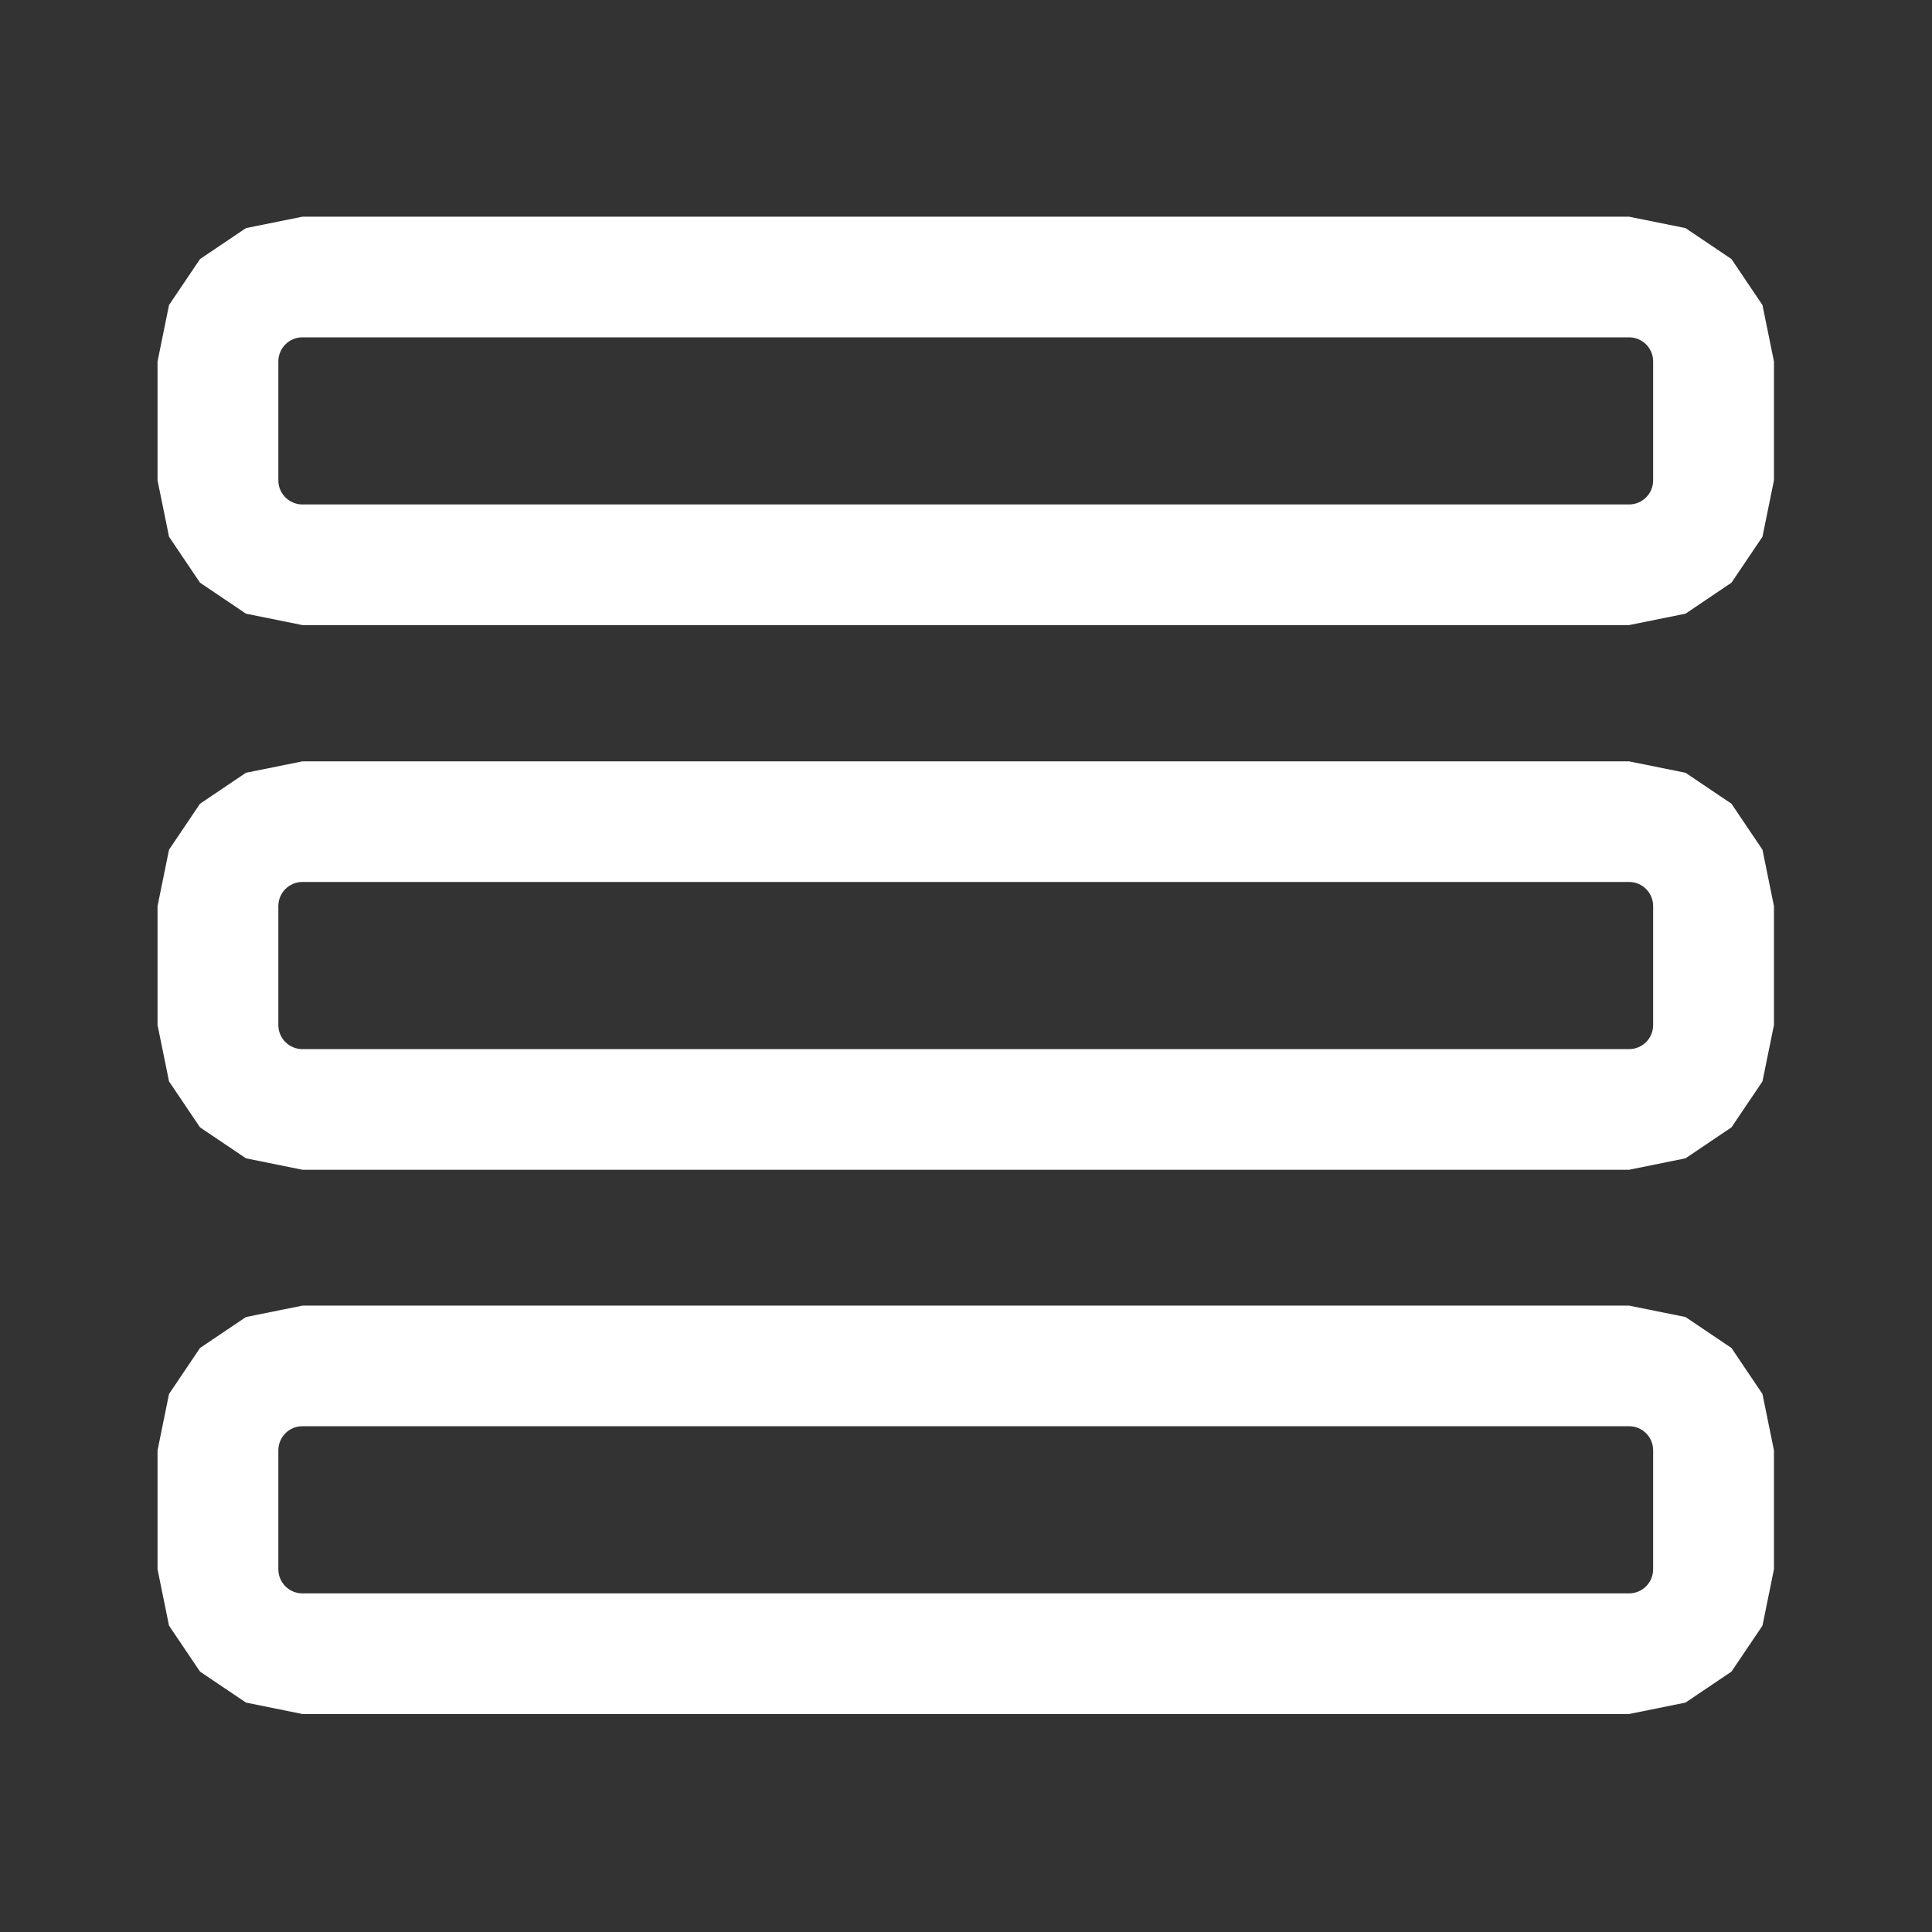 <?xml version="1.0" encoding="UTF-8" standalone="no"?>
<!DOCTYPE svg PUBLIC "-//W3C//DTD SVG 1.1//EN" "http://www.w3.org/Graphics/SVG/1.1/DTD/svg11.dtd">
<svg width="100%" height="100%" viewBox="0 0 24 24" version="1.1" xmlns="http://www.w3.org/2000/svg" xmlns:xlink="http://www.w3.org/1999/xlink" xml:space="preserve" xmlns:serif="http://www.serif.com/" style="fill-rule:evenodd;clip-rule:evenodd;stroke-linejoin:round;stroke-miterlimit:2;">
    <rect x="0" y="0" width="24" height="24" fill="#333333" stroke="none"/>
    <g transform="matrix(1.719,0,0,0.512,-1.175,6.307)">
        <path d="M12.456,6.154L12.864,6.431L13.196,7.182L13.42,8.298L13.503,9.666L13.503,12.551L13.42,13.919L13.196,15.034L12.864,15.785L12.456,16.063L2.869,16.063L2.461,15.785L2.129,15.034L1.905,13.919L1.822,12.551L1.822,9.666L1.905,8.298L2.129,7.182L2.461,6.431L2.869,6.154L12.456,6.154ZM12.456,9.08L2.869,9.08C2.773,9.08 2.695,9.342 2.695,9.666L2.695,12.551C2.695,12.874 2.773,13.136 2.869,13.136L12.456,13.136C12.552,13.136 12.63,12.874 12.63,12.551L12.63,9.666C12.63,9.342 12.552,9.08 12.456,9.08ZM12.456,-7.061L12.864,-6.784L13.196,-6.033L13.42,-4.917L13.503,-3.549L13.503,-0.664L13.42,0.704L13.196,1.819L12.864,2.571L12.456,2.848L2.869,2.848L2.461,2.571L2.129,1.819L1.905,0.704L1.822,-0.664L1.822,-3.549L1.905,-4.917L2.129,-6.033L2.461,-6.784L2.869,-7.061L12.456,-7.061ZM12.456,-4.134L2.869,-4.134C2.773,-4.134 2.695,-3.872 2.695,-3.549L2.695,-0.664C2.695,-0.341 2.773,-0.079 2.869,-0.079L12.456,-0.079C12.552,-0.079 12.63,-0.341 12.63,-0.664L12.63,-3.549C12.63,-3.872 12.552,-4.134 12.456,-4.134ZM12.456,19.359L12.864,19.636L13.196,20.387L13.42,21.503L13.503,22.871L13.503,25.756L13.42,27.124L13.196,28.239L12.864,28.99L12.456,29.268L2.869,29.268L2.461,28.99L2.129,28.239L1.905,27.124L1.822,25.756L1.822,22.871L1.905,21.503L2.129,20.387L2.461,19.636L2.869,19.359L12.456,19.359ZM12.456,22.285L2.869,22.285C2.773,22.285 2.695,22.547 2.695,22.871L2.695,25.755C2.695,26.079 2.773,26.341 2.869,26.341L12.456,26.341C12.552,26.341 12.63,26.079 12.63,25.755L12.63,22.871C12.63,22.547 12.552,22.285 12.456,22.285Z" style="fill:white;"/>
    </g>
</svg>
